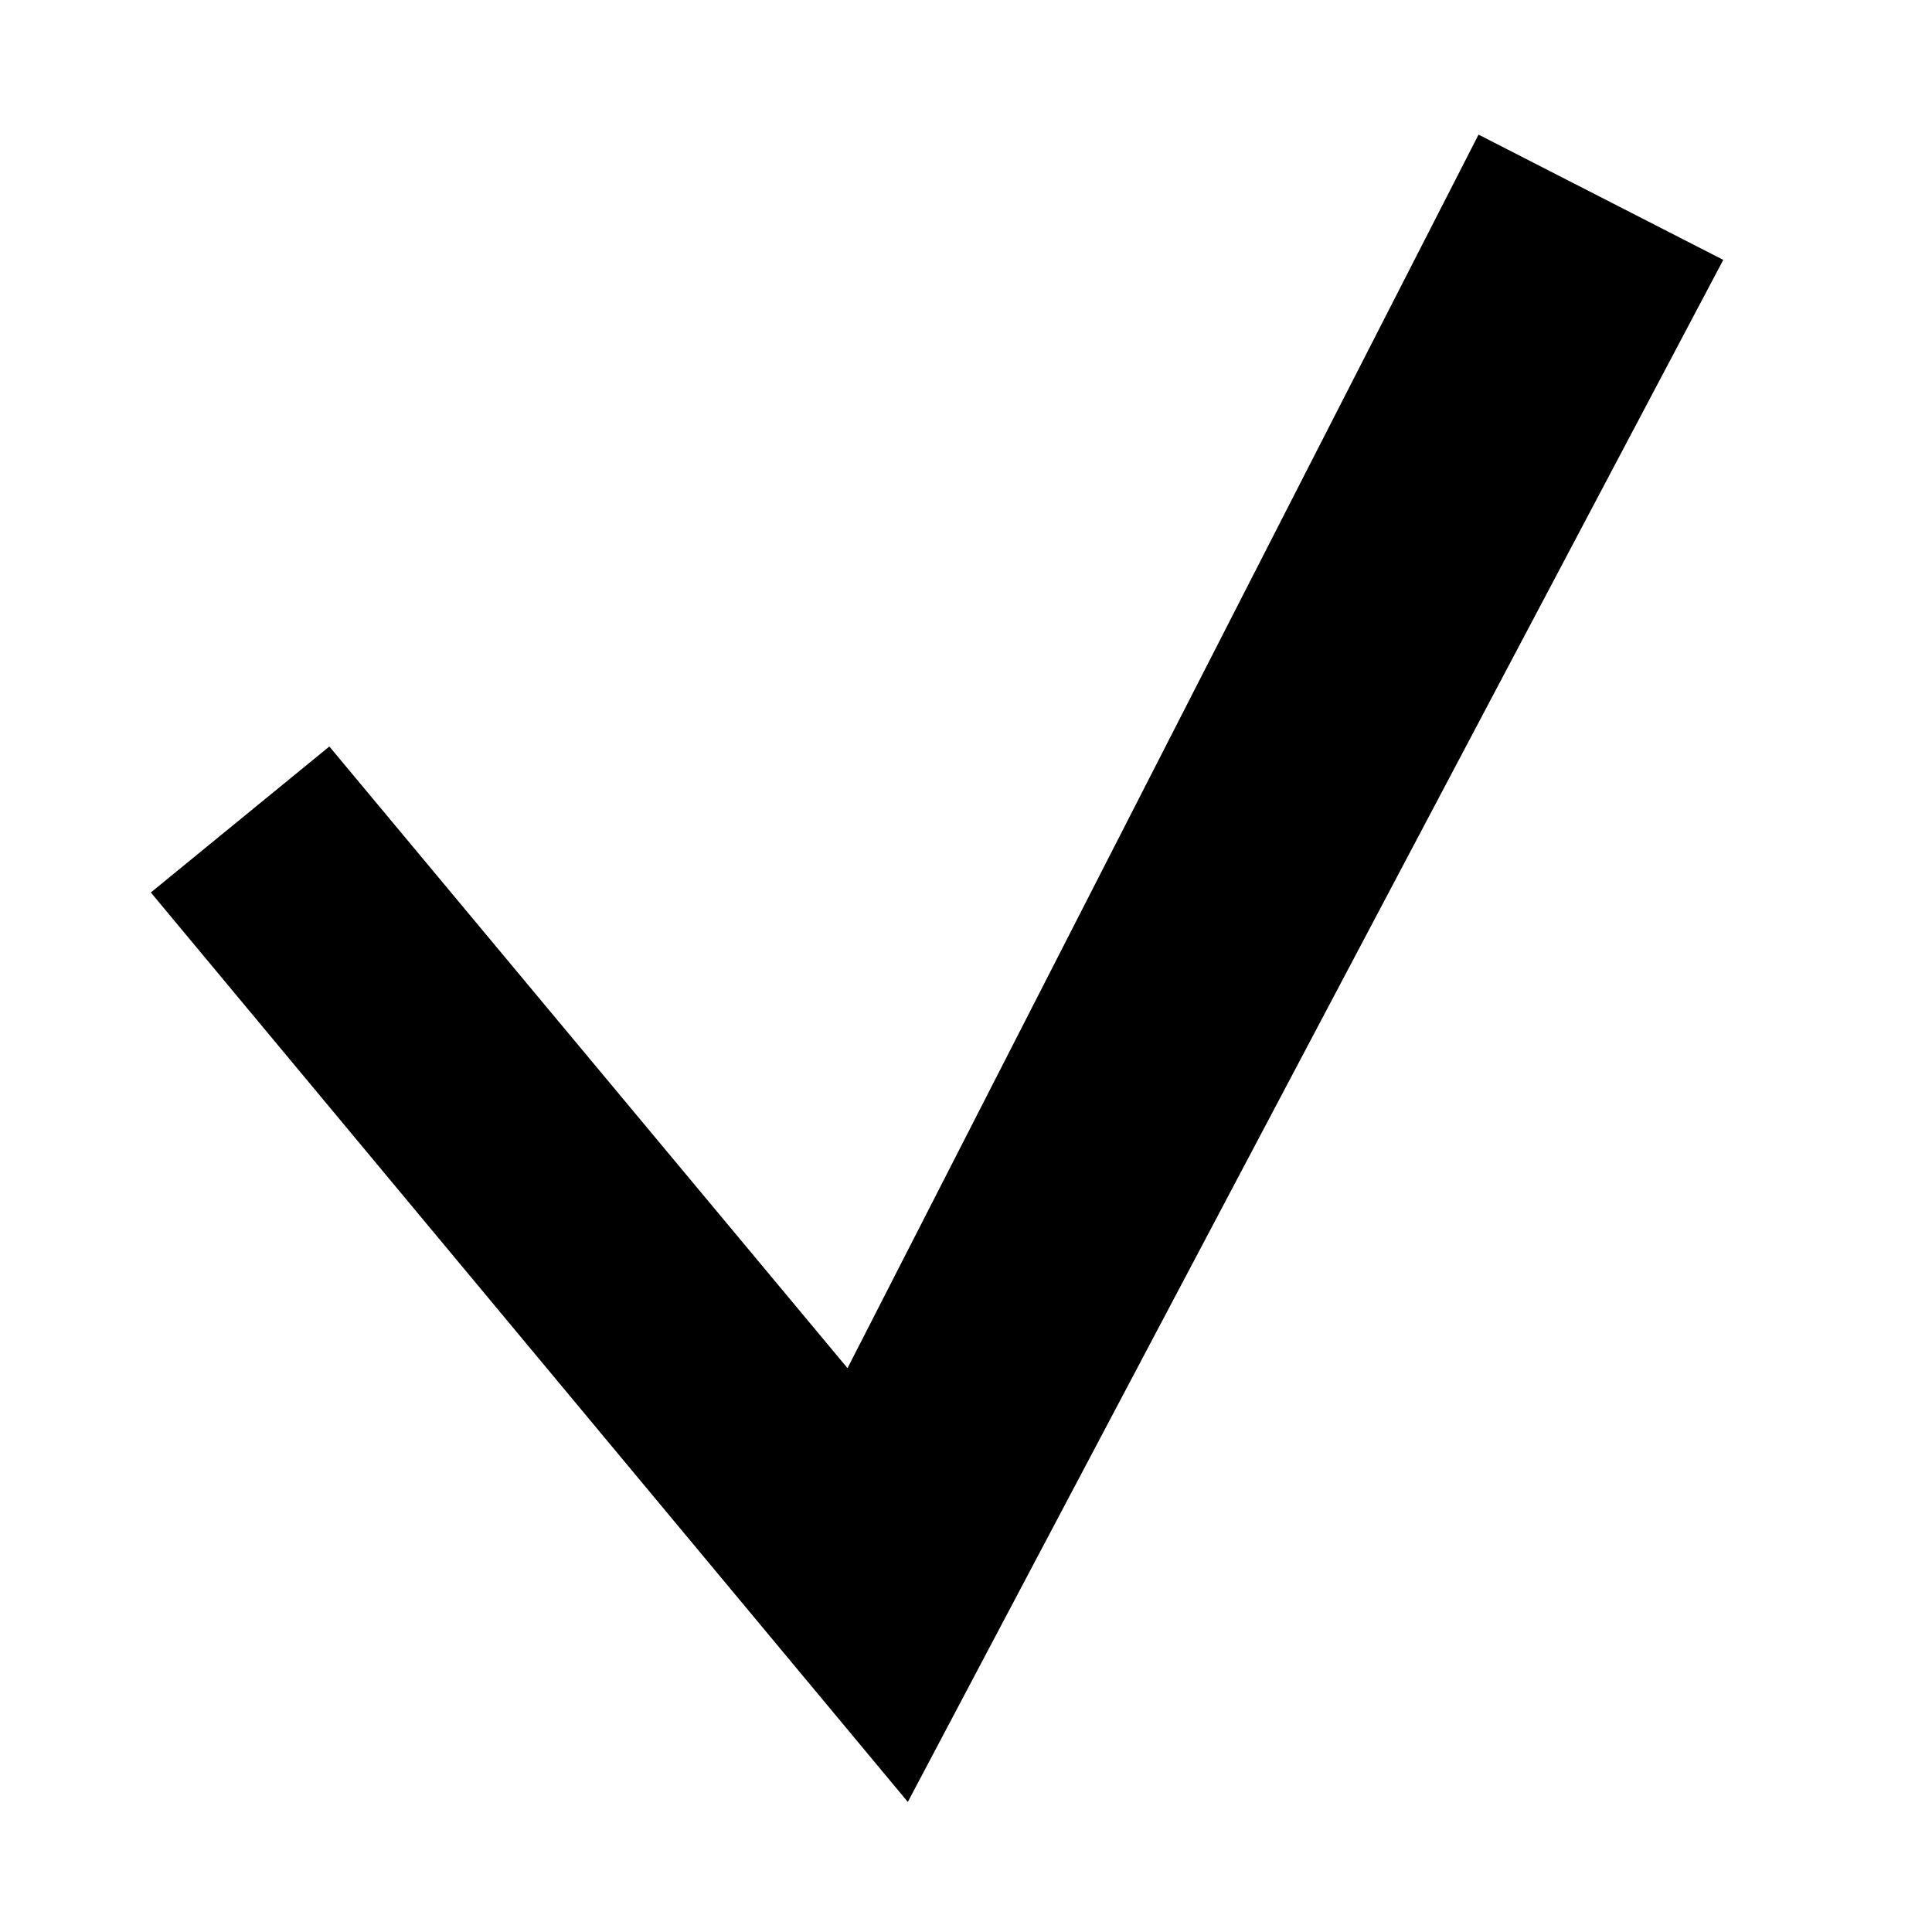 <svg xmlns="http://www.w3.org/2000/svg" xmlns:svg="http://www.w3.org/2000/svg" id="svg8" width="36" height="36" version="1.1" viewBox="0 0 9.525 9.525"><g id="layer1" transform="translate(0,-287.475)"><path style="fill:#000;fill-rule:evenodd;stroke:#000;stroke-width:.265px;stroke-linecap:butt;stroke-linejoin:miter;stroke-opacity:1;fill-opacity:1" id="path831" d="m 0.931,291.893 3.52,4.229 3.865,-7.309 -0.969,-0.496 -3.142,6.142 -2.599,-3.118 z"/></g></svg>